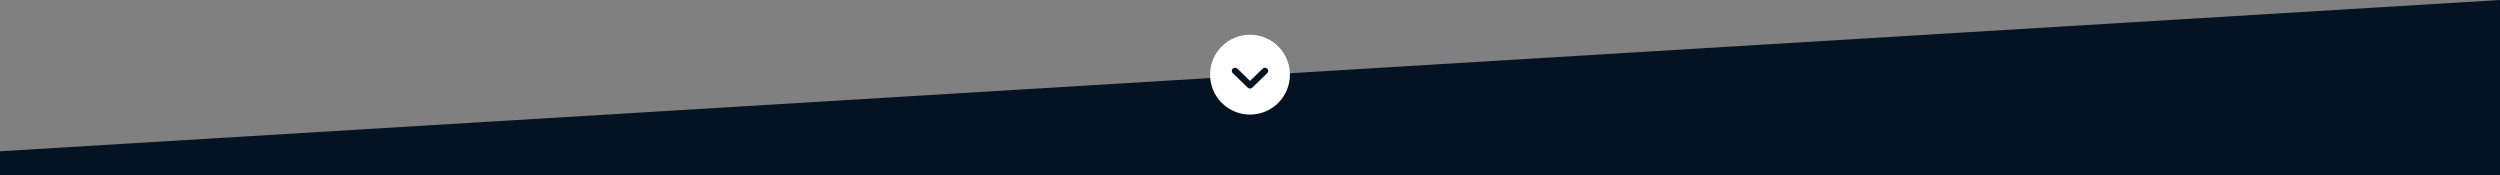 <svg width="1440" height="101" viewBox="0 0 1440 101" fill="none" xmlns="http://www.w3.org/2000/svg">
<rect x="0" y="0" width="1440" height="101" fill="#808080" stroke="none"/>
<path d="M1440 0L0 87.129V101H1440V0Z" fill="#051222"/>
<circle cx="720" cy="43" r="23" fill="white"/>
<path d="M712.718 39.532L720.01 46.603L727.301 39.532C727.475 39.364 727.682 39.23 727.909 39.138C728.137 39.047 728.38 39 728.626 39C728.872 39 729.116 39.047 729.343 39.138C729.571 39.23 729.777 39.364 729.951 39.532C730.125 39.701 730.263 39.901 730.357 40.122C730.452 40.342 730.5 40.578 730.5 40.817C730.5 41.056 730.452 41.292 730.357 41.512C730.263 41.733 730.125 41.933 729.951 42.102L721.325 50.467C720.592 51.178 719.408 51.178 718.676 50.467L710.05 42.102C709.875 41.933 709.737 41.733 709.643 41.513C709.549 41.292 709.5 41.056 709.5 40.817C709.5 40.578 709.549 40.342 709.643 40.121C709.737 39.901 709.875 39.701 710.05 39.532C710.783 38.84 711.985 38.821 712.718 39.532Z" fill="#051222"/>
</svg>
